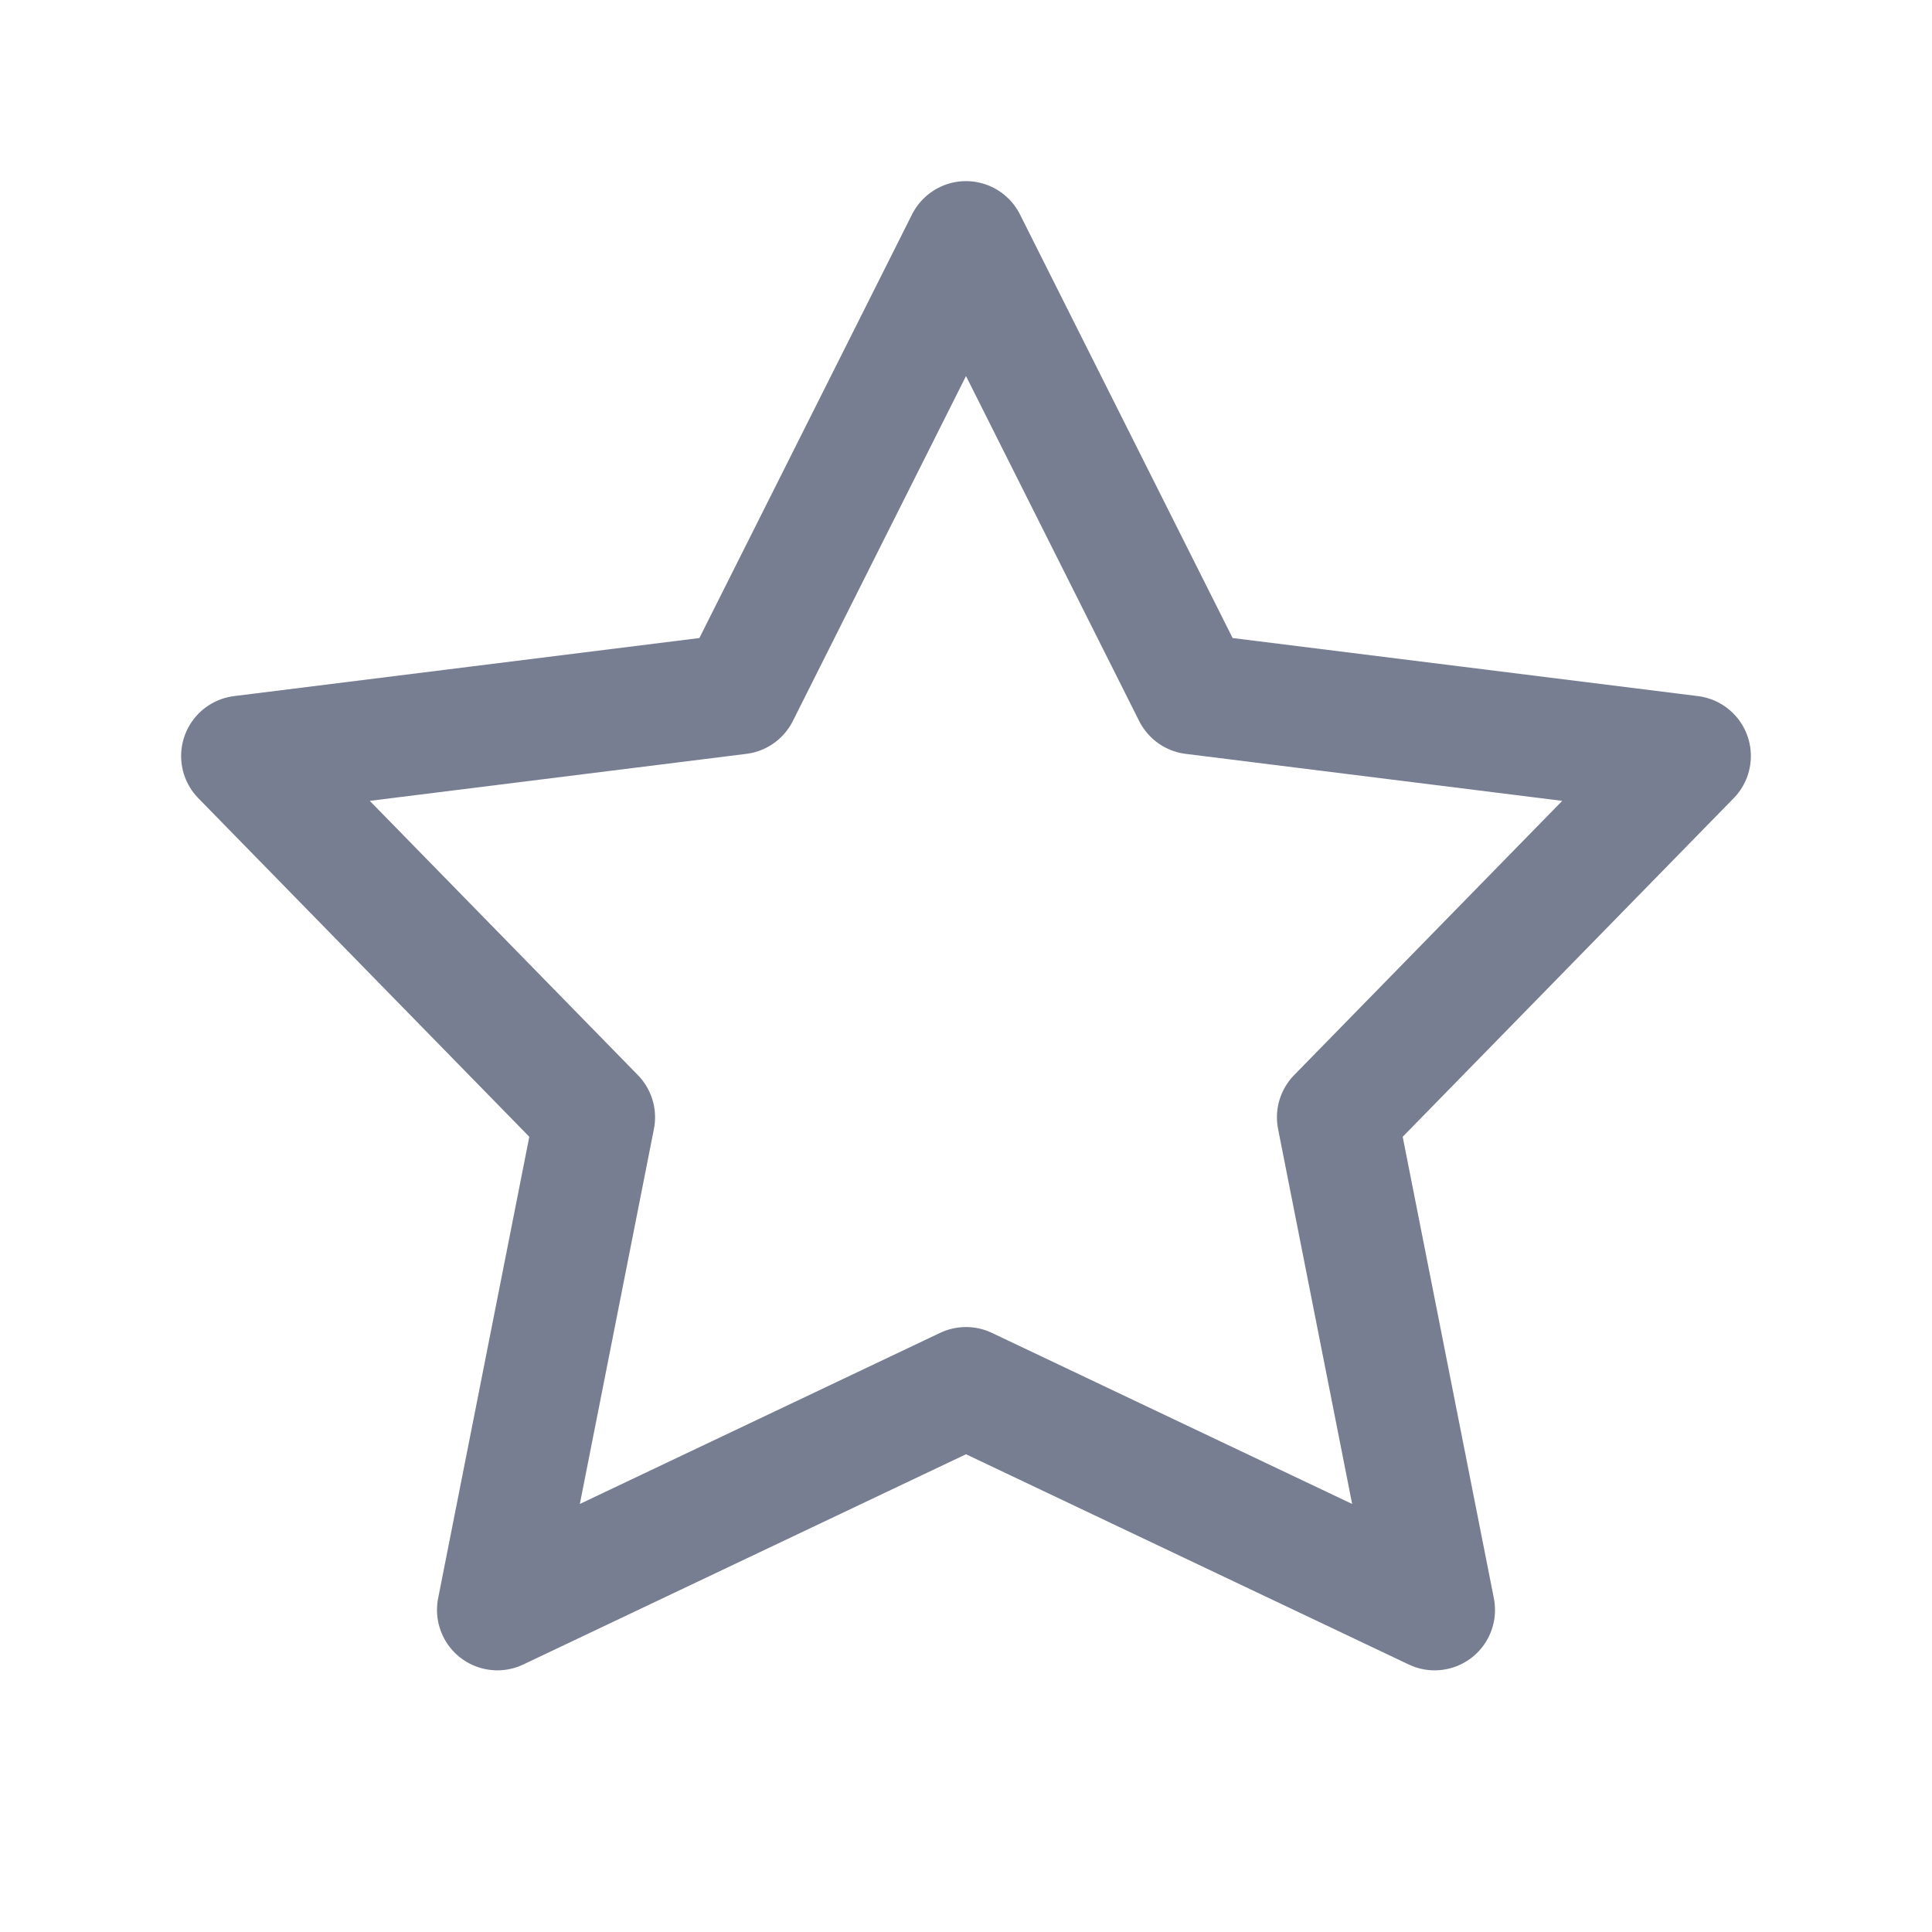 <svg width="16" height="16" viewBox="0 0 16 16" fill="none" xmlns="http://www.w3.org/2000/svg">
<path fill-rule="evenodd" clip-rule="evenodd" d="M8 11.49L4.119 13.333L4.925 9.253L2 6.261L6.119 5.747L8 2L9.881 5.747L14 6.261L11.075 9.253L11.881 13.333L8 11.49Z" stroke="#777E91" stroke-linecap="round" stroke-linejoin="round"/>
</svg>
